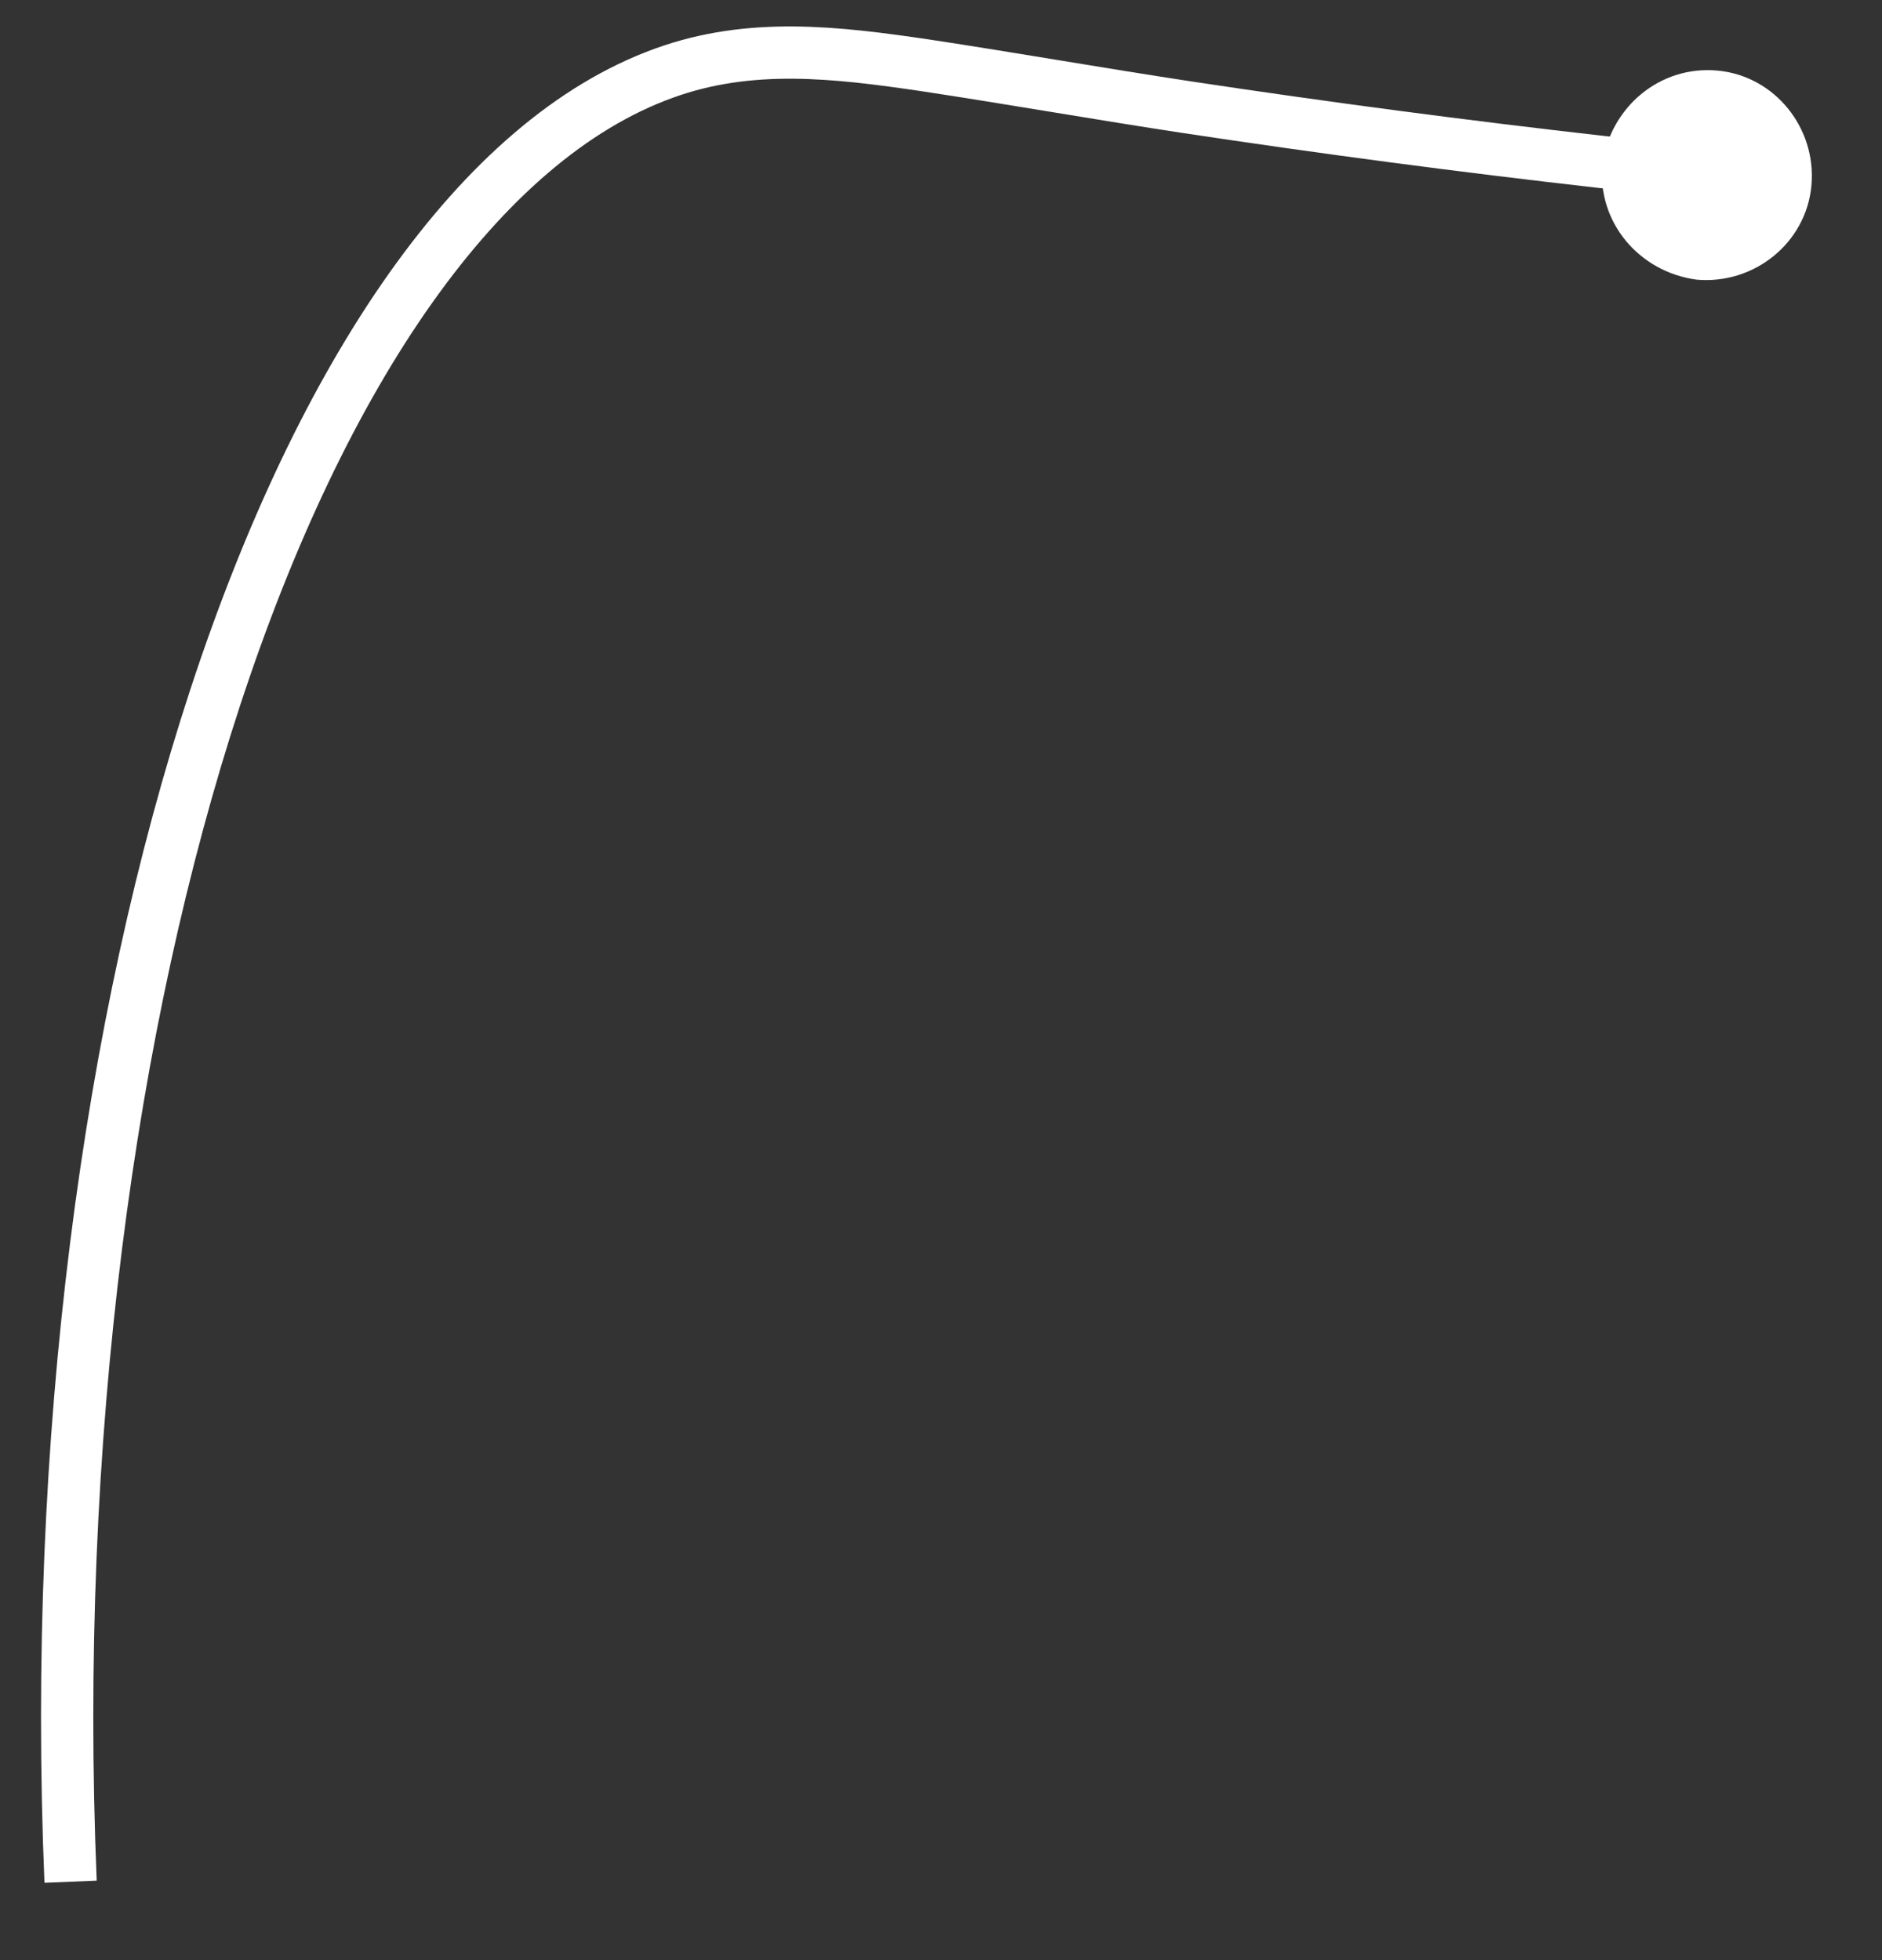<?xml version="1.0" encoding="UTF-8" standalone="no"?><svg xmlns="http://www.w3.org/2000/svg" xmlns:xlink="http://www.w3.org/1999/xlink" clip-rule="evenodd" stroke-miterlimit="4.00" viewBox="0 0 72 75"><rect x="0" y="0" width="72" height="75" fill="#333333" stroke="none"/><desc>SVG generated by Keynote</desc><defs></defs><g transform="matrix(1.00, 0.00, -0.00, -1.00, 0.0, 75.0)"><path d="M 7.0 4.3 L 8.0 4.2 C 13.3 3.6 18.6 2.9 23.9 2.1 C 27.2 1.6 30.6 1.0 33.9 0.5 C 37.3 -0.0 40.6 -0.4 43.9 0.8 C 58.0 5.9 68.0 36.3 66.6 70.0 " fill="none" stroke="#FEFFFE" stroke-width="2.00" transform="matrix(-1.00, 0.00, 0.00, -1.00, 69.3, 73.0)"></path><path d="M 64.9 64.3 C 67.1 64.1 69.1 65.7 69.3 67.9 C 69.5 70.1 67.9 72.1 65.7 72.3 C 63.5 72.5 61.6 70.9 61.3 68.7 C 61.1 66.5 62.7 64.6 64.9 64.3 Z M 64.9 64.3 " fill="#FEFFFE"></path></g></svg>